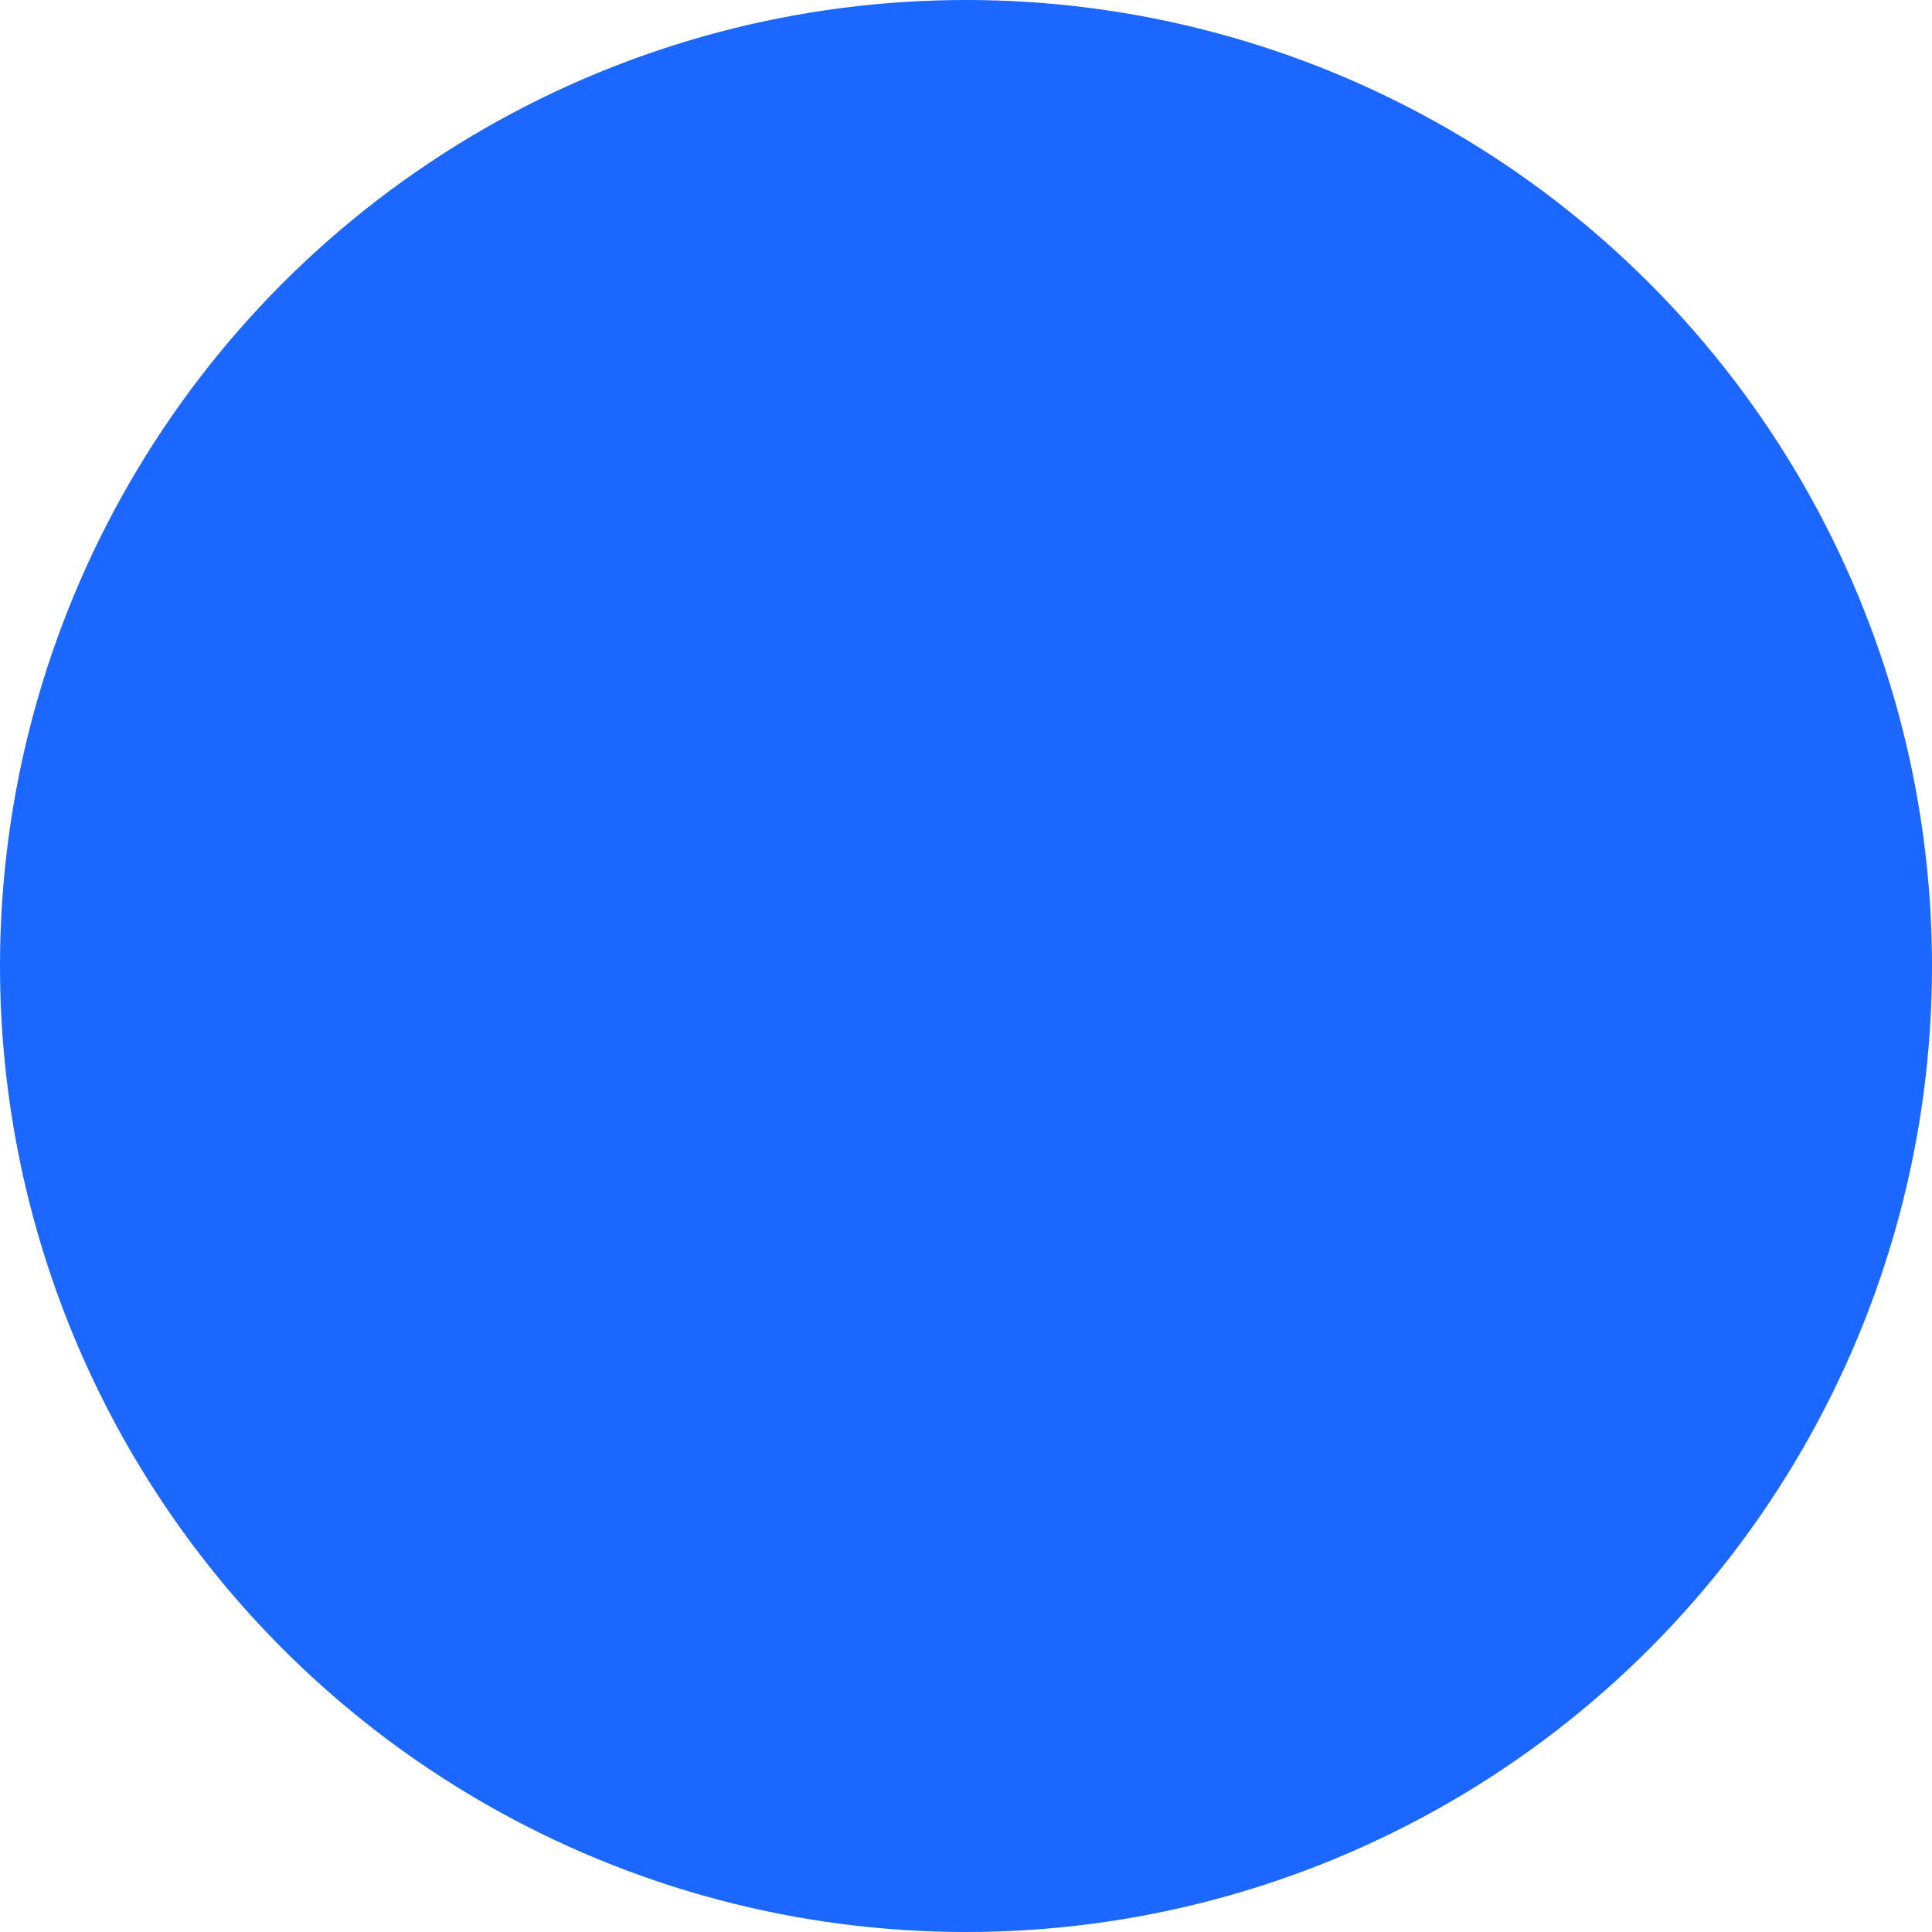 <svg xmlns="http://www.w3.org/2000/svg" width="98" height="98" viewBox="0 0 98 98">
  <g id="empty_profile_pic" data-name="empty profile pic" transform="translate(-1696 -17)">
    <circle id="Ellipse_58" data-name="Ellipse 58" cx="49" cy="49" r="49" transform="translate(1696 17)" fill="#1C67FF"/>
    <path id="Icon_material-person" data-name="Icon material-person" d="M29.435,29.435A11.717,11.717,0,1,0,17.717,17.717,11.714,11.714,0,0,0,29.435,29.435Zm0,5.859C21.613,35.293,6,39.219,6,47.011V52.87H52.87V47.011C52.87,39.219,37.256,35.293,29.435,35.293Z" transform="translate(1715.565 36.061)" fill="#1C67FF"/>
  </g>
</svg>
